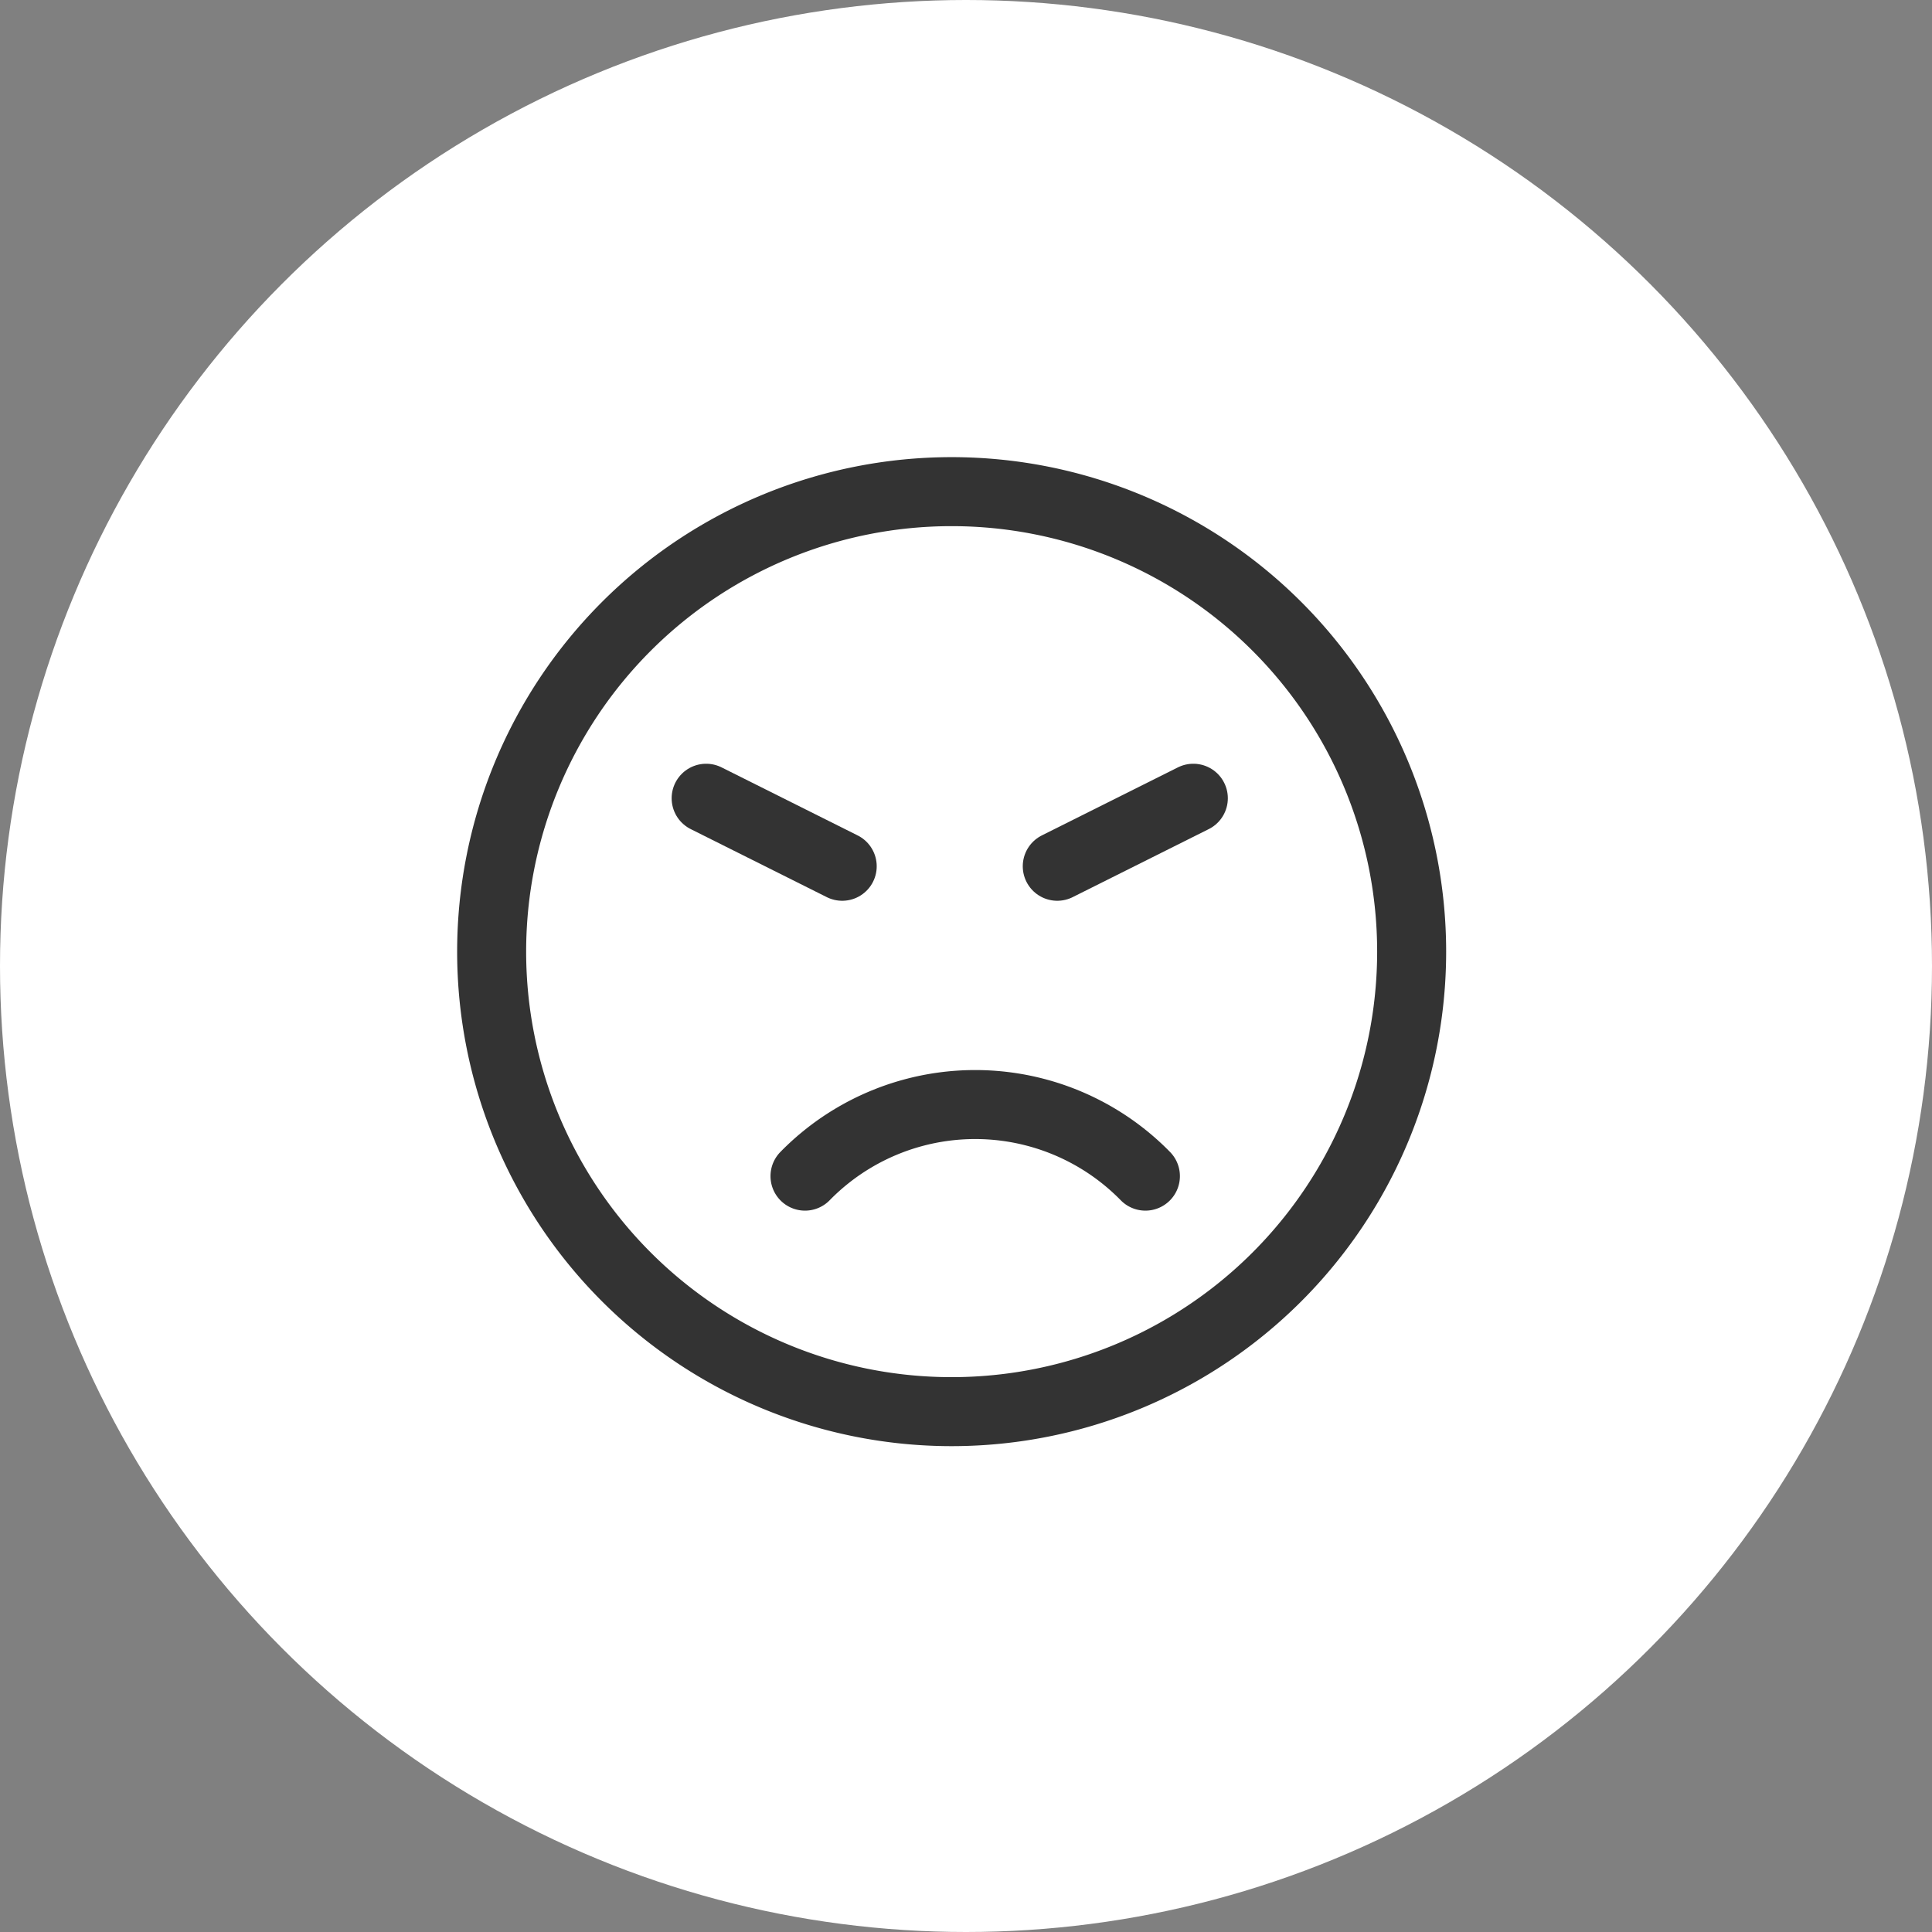 <svg xmlns="http://www.w3.org/2000/svg" width="42" height="42"><rect width="100%" height="100%" fill="#808080" stroke="none"/><circle data-name="타원 1665" cx="21" cy="21" r="21" style="fill:#fff"/><g data-name="icon_angry"><path data-name="패스 46010" d="M0 0h24v24H0z" style="fill:none" transform="translate(9 9)"/><path data-name="패스 45993" d="M13 23a10 10 0 1 1 10-10 10 10 0 0 1-10 10z" transform="translate(7.688 7.688)" style="stroke:#333;stroke-linecap:round;stroke-linejoin:round;stroke-width:1.5px;fill:none"/><path data-name="패스 45994" d="m8 9 2.958 1.479" transform="translate(7.351 8.353)" style="stroke:#333;stroke-linecap:round;stroke-linejoin:round;stroke-width:1.5px;fill:none"/><path data-name="패스 45995" d="M16.958 9 14 10.479" transform="translate(8.984 8.353)" style="stroke:#333;stroke-linecap:round;stroke-linejoin:round;stroke-width:1.5px;fill:none"/><path data-name="패스 45996" d="M16.9 16.553a5.177 5.177 0 0 0-7.4 0" transform="translate(8 9.015)" style="stroke:#333;stroke-linecap:round;stroke-linejoin:round;stroke-width:1.5px;fill:none"/></g></svg>